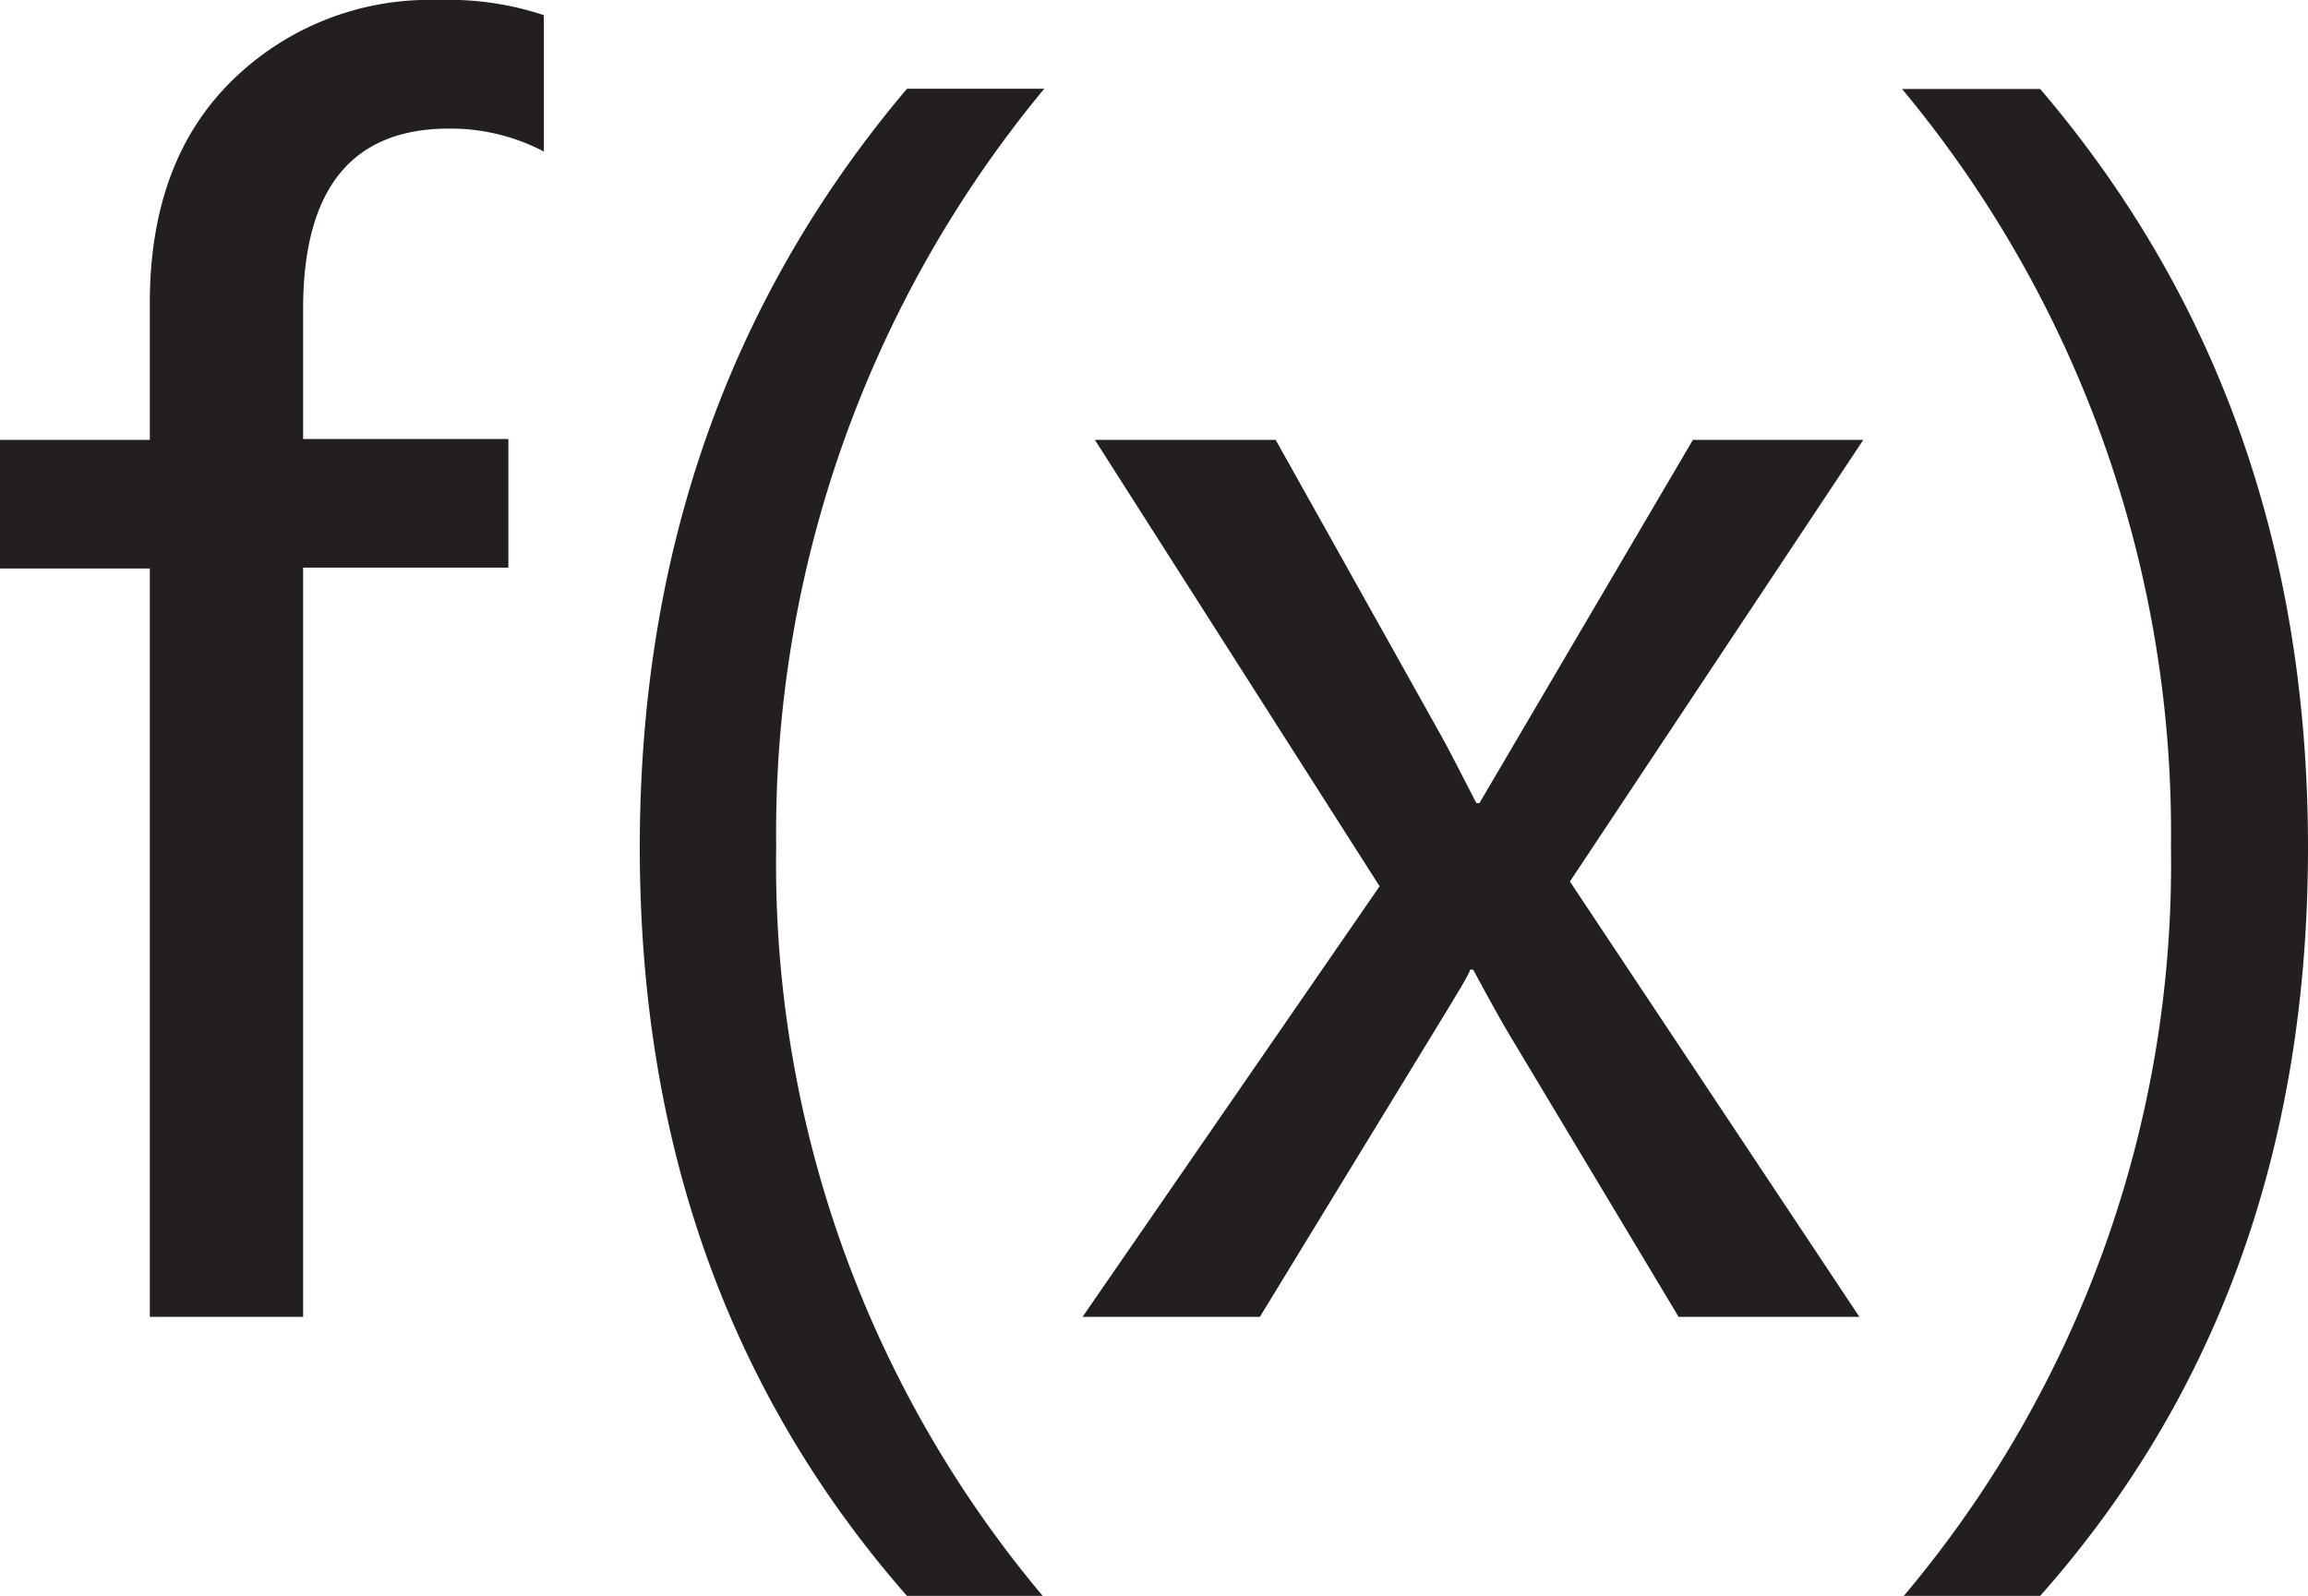 <svg xmlns="http://www.w3.org/2000/svg" viewBox="0 0 106.6 73.72"><defs><style>.cls-1{fill:#231f20;}</style></defs><g id="Layer_2" data-name="Layer 2"><g id="Layer_1-2" data-name="Layer 1"><path class="cls-1" d="M25.12,7a9.27,9.27,0,0,0-4.36-1.06Q14,5.93,14,14.28v6h9.48v5.94H14V60.83H6.92V26.26H0V20.32H6.92V14q0-6.51,3.75-10.23A13,13,0,0,1,20.21,0a14,14,0,0,1,4.91.7Z"/><path class="cls-1" d="M41.89,73.72Q29.56,59.65,29.55,39.18T41.89,4.1h6.34a53.86,53.86,0,0,0-12.38,35A52.55,52.55,0,0,0,48.16,73.72Z"/><path class="cls-1" d="M86.06,20.32,72.51,40.72,85.88,60.83H77.53L69.8,47.94c-.42-.69-1-1.74-1.76-3.15H67.9c0,.14-.64,1.19-1.84,3.15L58.19,60.83H50L63.72,40.94,50.57,20.32h8.35L66.5,33.87c.47.83,1,1.91,1.69,3.23h.14l9.86-16.78Z"/><path class="cls-1" d="M87.93,73.72a52.43,52.43,0,0,0,12.34-34.61,53.65,53.65,0,0,0-12.42-35h6.38q12.38,14.5,12.37,35.08T94.23,73.72Z"/></g></g></svg>